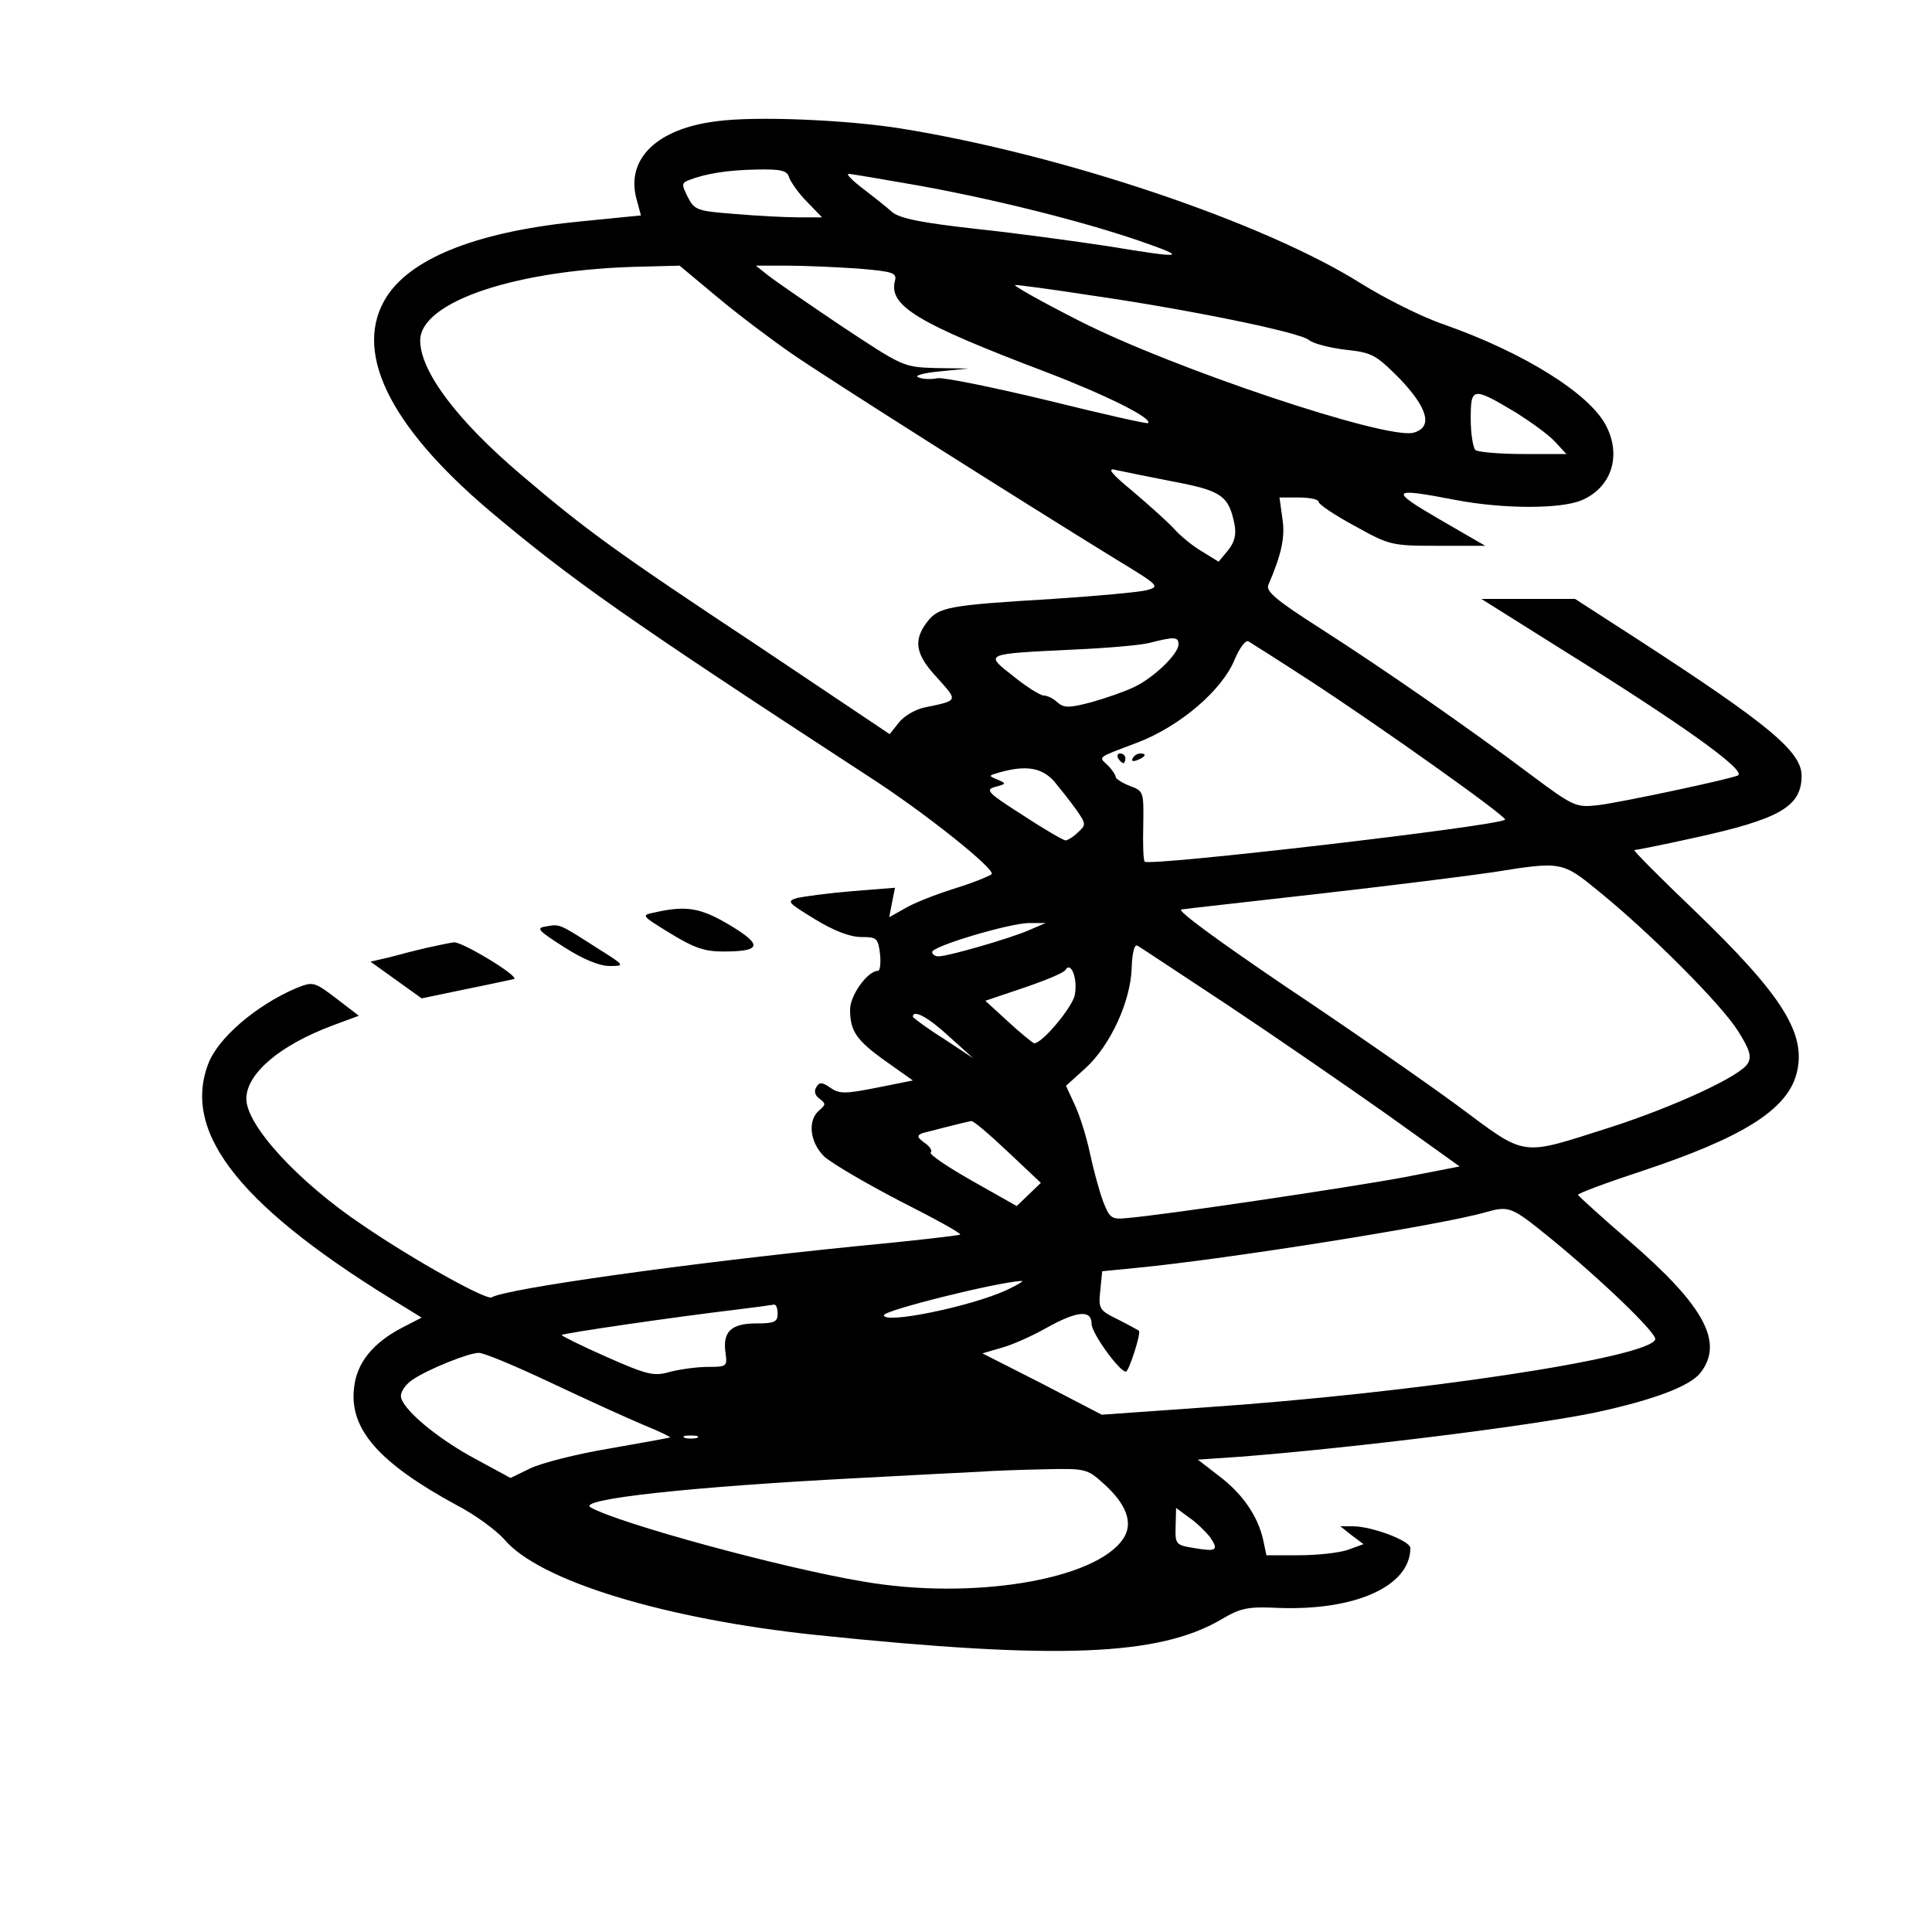 <?xml version="1.0" standalone="no"?>
<!DOCTYPE svg PUBLIC "-//W3C//DTD SVG 20010904//EN"
 "http://www.w3.org/TR/2001/REC-SVG-20010904/DTD/svg10.dtd">
<svg version="1.0" xmlns="http://www.w3.org/2000/svg"
 width="400pt" height="400pt" viewBox="0 0 400 400"
 preserveAspectRatio="xMidYMid meet">
<g transform="translate(0,400) scale(0.1,-0.1)"
fill="#000000" stroke="none">
<path d="M1484 3749 c-123 -15 -187 -77 -167 -158 l10 -37 -121 -12 c-210 -20
-350 -73 -404 -154 -73 -111 0 -266 211 -445 170 -143 280 -221 783 -549 117
-75 267 -195 257 -204 -5 -4 -39 -18 -78 -30 -38 -12 -84 -30 -102 -41 l-32
-18 6 31 6 30 -88 -7 c-49 -4 -100 -11 -114 -14 -23 -7 -21 -9 36 -44 39 -24
73 -37 96 -37 32 0 35 -2 39 -35 2 -19 0 -35 -4 -35 -22 0 -58 -51 -58 -80 0
-45 13 -64 75 -108 l55 -39 -75 -15 c-66 -13 -77 -13 -96 0 -17 12 -23 12 -29
1 -5 -8 -3 -17 7 -24 13 -10 13 -12 -1 -24 -24 -20 -20 -65 10 -95 15 -14 85
-55 156 -92 71 -36 128 -67 126 -70 -2 -2 -98 -13 -214 -24 -349 -35 -726 -88
-756 -106 -10 -7 -161 77 -265 148 -135 90 -243 208 -243 263 0 52 69 111 179
152 l54 20 -47 36 c-46 35 -48 35 -83 21 -82 -35 -162 -103 -182 -157 -55
-145 70 -300 408 -504 l34 -21 -39 -20 c-62 -32 -96 -74 -101 -126 -10 -85 52
-155 212 -242 39 -20 83 -53 99 -71 72 -86 332 -165 645 -198 501 -52 711 -44
841 33 39 23 54 26 117 23 159 -6 273 45 273 124 0 15 -80 45 -119 45 l-26 0
24 -19 24 -18 -33 -12 c-18 -6 -63 -11 -101 -11 l-67 0 -7 33 c-11 48 -42 94
-91 131 l-44 34 88 6 c242 19 609 65 737 92 120 26 193 54 215 81 50 63 9 139
-146 273 -57 49 -105 93 -107 96 -1 3 58 25 131 49 208 69 300 126 321 200 23
83 -27 163 -212 341 -71 68 -127 124 -123 124 3 0 59 11 122 25 179 39 224 65
224 129 0 50 -69 107 -342 284 l-127 82 -97 0 -97 0 164 -103 c249 -155 381
-249 368 -262 -7 -6 -241 -56 -290 -62 -46 -5 -50 -4 -141 64 -129 97 -302
217 -436 303 -88 56 -112 76 -106 89 28 65 35 100 29 138 l-6 43 40 0 c23 0
41 -4 41 -9 0 -5 34 -28 75 -50 72 -40 76 -41 172 -41 l98 0 -95 55 c-105 61
-101 66 33 40 99 -19 217 -19 261 -1 62 26 84 92 51 155 -34 66 -170 151 -335
209 -47 16 -124 55 -172 85 -202 127 -618 267 -953 321 -113 18 -301 26 -381
15z m150 -117 c4 -10 20 -33 37 -50 l31 -32 -48 0 c-27 0 -86 3 -132 7 -79 6
-84 8 -98 35 -13 26 -13 29 2 35 36 14 82 21 141 22 51 1 63 -2 67 -17z m267
-16 c161 -29 343 -75 459 -115 101 -35 93 -37 -64 -11 -66 10 -189 27 -274 36
-117 13 -159 22 -175 35 -12 11 -39 32 -61 49 -21 16 -35 30 -29 30 5 0 70
-11 144 -24z m-416 -231 c43 -36 112 -88 154 -117 72 -50 470 -302 670 -425
92 -56 93 -57 65 -65 -16 -4 -103 -12 -194 -18 -218 -13 -236 -17 -260 -47
-30 -39 -25 -68 21 -117 43 -48 44 -46 -28 -61 -18 -4 -41 -17 -52 -31 l-19
-24 -273 183 c-293 194 -355 239 -490 354 -132 112 -209 214 -209 278 0 81
202 148 461 153 l76 2 78 -65z m291 59 c73 -6 81 -9 77 -25 -14 -52 46 -88
312 -189 123 -47 222 -96 212 -106 -2 -2 -95 19 -208 47 -112 27 -215 48 -228
46 -14 -3 -32 -2 -40 2 -9 3 11 9 44 12 l60 6 -68 1 c-67 2 -68 3 -195 87 -70
47 -138 94 -152 105 l-25 20 65 0 c36 0 102 -3 146 -6z m479 -55 c202 -29 437
-77 455 -93 8 -7 42 -16 75 -20 56 -6 63 -10 113 -60 59 -62 69 -101 28 -112
-58 -14 -497 133 -690 231 -81 41 -141 75 -134 75 7 0 76 -9 153 -21z m885
-244 c30 -19 66 -45 79 -59 l24 -26 -89 0 c-49 0 -93 4 -99 8 -5 4 -10 33 -10
64 0 67 3 68 95 13z m-711 -142 c100 -19 115 -29 127 -89 4 -21 0 -37 -14 -54
l-19 -23 -34 21 c-19 11 -46 33 -59 48 -14 15 -52 49 -85 77 -45 37 -54 49
-35 44 14 -3 67 -14 119 -24z m11 -337 c0 -20 -52 -70 -93 -89 -19 -9 -59 -23
-88 -31 -46 -12 -56 -12 -70 0 -8 8 -21 14 -28 14 -7 0 -36 18 -63 40 -60 47
-62 46 122 55 69 3 141 9 160 14 51 13 60 13 60 -3z m270 -74 c143 -93 412
-284 406 -289 -12 -13 -736 -97 -746 -87 -3 3 -4 37 -3 76 1 69 1 70 -28 81
-16 6 -29 15 -29 18 0 4 -7 15 -16 24 -20 19 -25 15 62 48 88 34 174 108 200
171 10 24 23 42 29 38 5 -3 62 -39 125 -80z m-528 -209 c13 -16 34 -42 46 -59
21 -30 21 -32 3 -48 -9 -9 -21 -16 -25 -16 -4 0 -44 23 -88 52 -74 47 -79 53
-57 59 23 6 23 7 4 15 -19 8 -19 8 5 15 54 15 86 10 112 -18z m1130 -230 c107
-87 252 -233 286 -287 24 -38 29 -53 21 -67 -13 -26 -152 -90 -285 -133 -189
-60 -171 -63 -315 44 -68 50 -229 162 -358 248 -143 97 -226 158 -215 159 11
2 141 16 289 33 149 17 308 37 355 44 144 23 144 23 222 -41z m-1182 -79 c-39
-17 -167 -54 -187 -54 -7 0 -13 4 -13 9 0 12 158 59 200 60 l35 0 -35 -15z
m415 -157 c99 -66 247 -168 329 -226 l148 -106 -113 -22 c-106 -20 -501 -79
-577 -85 -31 -3 -35 0 -49 37 -8 22 -20 67 -27 100 -7 33 -21 77 -31 98 l-18
39 41 37 c51 47 93 138 95 207 1 32 6 50 12 46 6 -3 91 -60 190 -125z m-320
22 c-6 -26 -68 -100 -84 -99 -3 1 -27 20 -54 45 l-47 43 80 27 c44 15 83 31
86 37 12 19 26 -21 19 -53z m-260 -85 l50 -45 -62 41 c-35 22 -63 43 -63 45 0
16 32 -1 75 -41z m121 -238 l69 -65 -25 -24 -25 -24 -92 52 c-51 29 -90 55
-86 59 4 3 -2 13 -13 20 -16 12 -16 15 -4 20 15 4 89 23 101 25 4 1 38 -28 75
-63z m1122 -178 c108 -88 223 -199 219 -211 -12 -38 -495 -111 -934 -141
l-212 -15 -123 64 -124 63 41 12 c22 6 64 25 92 41 63 35 93 38 93 8 0 -19 57
-98 71 -99 6 0 32 80 27 85 -2 1 -21 12 -43 23 -39 19 -41 22 -37 60 l4 40 71
7 c187 18 633 89 722 115 50 14 54 12 133 -52z m-1124 -109 c-74 -34 -254 -71
-254 -52 0 10 232 68 285 71 6 0 -8 -8 -31 -19z m-474 -49 c0 -17 -7 -20 -44
-20 -52 0 -70 -17 -64 -60 4 -29 3 -30 -36 -30 -23 0 -58 -5 -78 -10 -34 -10
-47 -7 -133 31 -52 23 -94 44 -92 45 4 4 239 38 357 52 41 5 78 10 83 11 4 0
7 -8 7 -19z m-469 -143 c74 -35 160 -74 191 -87 32 -13 57 -25 55 -26 -1 -1
-57 -11 -125 -23 -67 -11 -141 -30 -164 -41 l-41 -20 -70 38 c-83 44 -157 107
-157 132 0 10 11 25 25 34 31 21 115 55 136 55 9 1 76 -27 150 -62z m302 -114
c-7 -2 -19 -2 -25 0 -7 3 -2 5 12 5 14 0 19 -2 13 -5z m840 -93 c49 -43 64
-83 43 -115 -56 -86 -314 -129 -541 -89 -167 28 -504 120 -562 153 -31 17 207
43 557 61 113 6 225 12 250 13 25 2 84 4 132 5 84 2 89 1 121 -28z m222 -112
c19 -28 14 -31 -33 -23 -38 6 -39 8 -38 45 l1 38 27 -20 c15 -10 34 -29 43
-40z"/>
<path d="M2315 2430 c3 -5 8 -10 11 -10 2 0 4 5 4 10 0 6 -5 10 -11 10 -5 0
-7 -4 -4 -10z"/>
<path d="M2345 2430 c-3 -6 1 -7 9 -4 18 7 21 14 7 14 -6 0 -13 -4 -16 -10z"/>
<path d="M1356 2111 c-29 -6 -29 -6 31 -43 49 -30 71 -38 110 -38 79 0 83 13
15 54 -60 36 -90 42 -156 27z"/>
<path d="M1131 2082 c-22 -3 -18 -8 37 -43 39 -25 73 -39 94 -39 33 0 32 1
-27 38 -78 50 -76 49 -104 44z"/>
<path d="M885 2038 c-22 -5 -57 -14 -79 -20 l-39 -9 53 -38 53 -38 91 19 c50
10 95 20 100 21 14 4 -106 77 -124 76 -8 -1 -33 -6 -55 -11z"/>
</g>
</svg>

